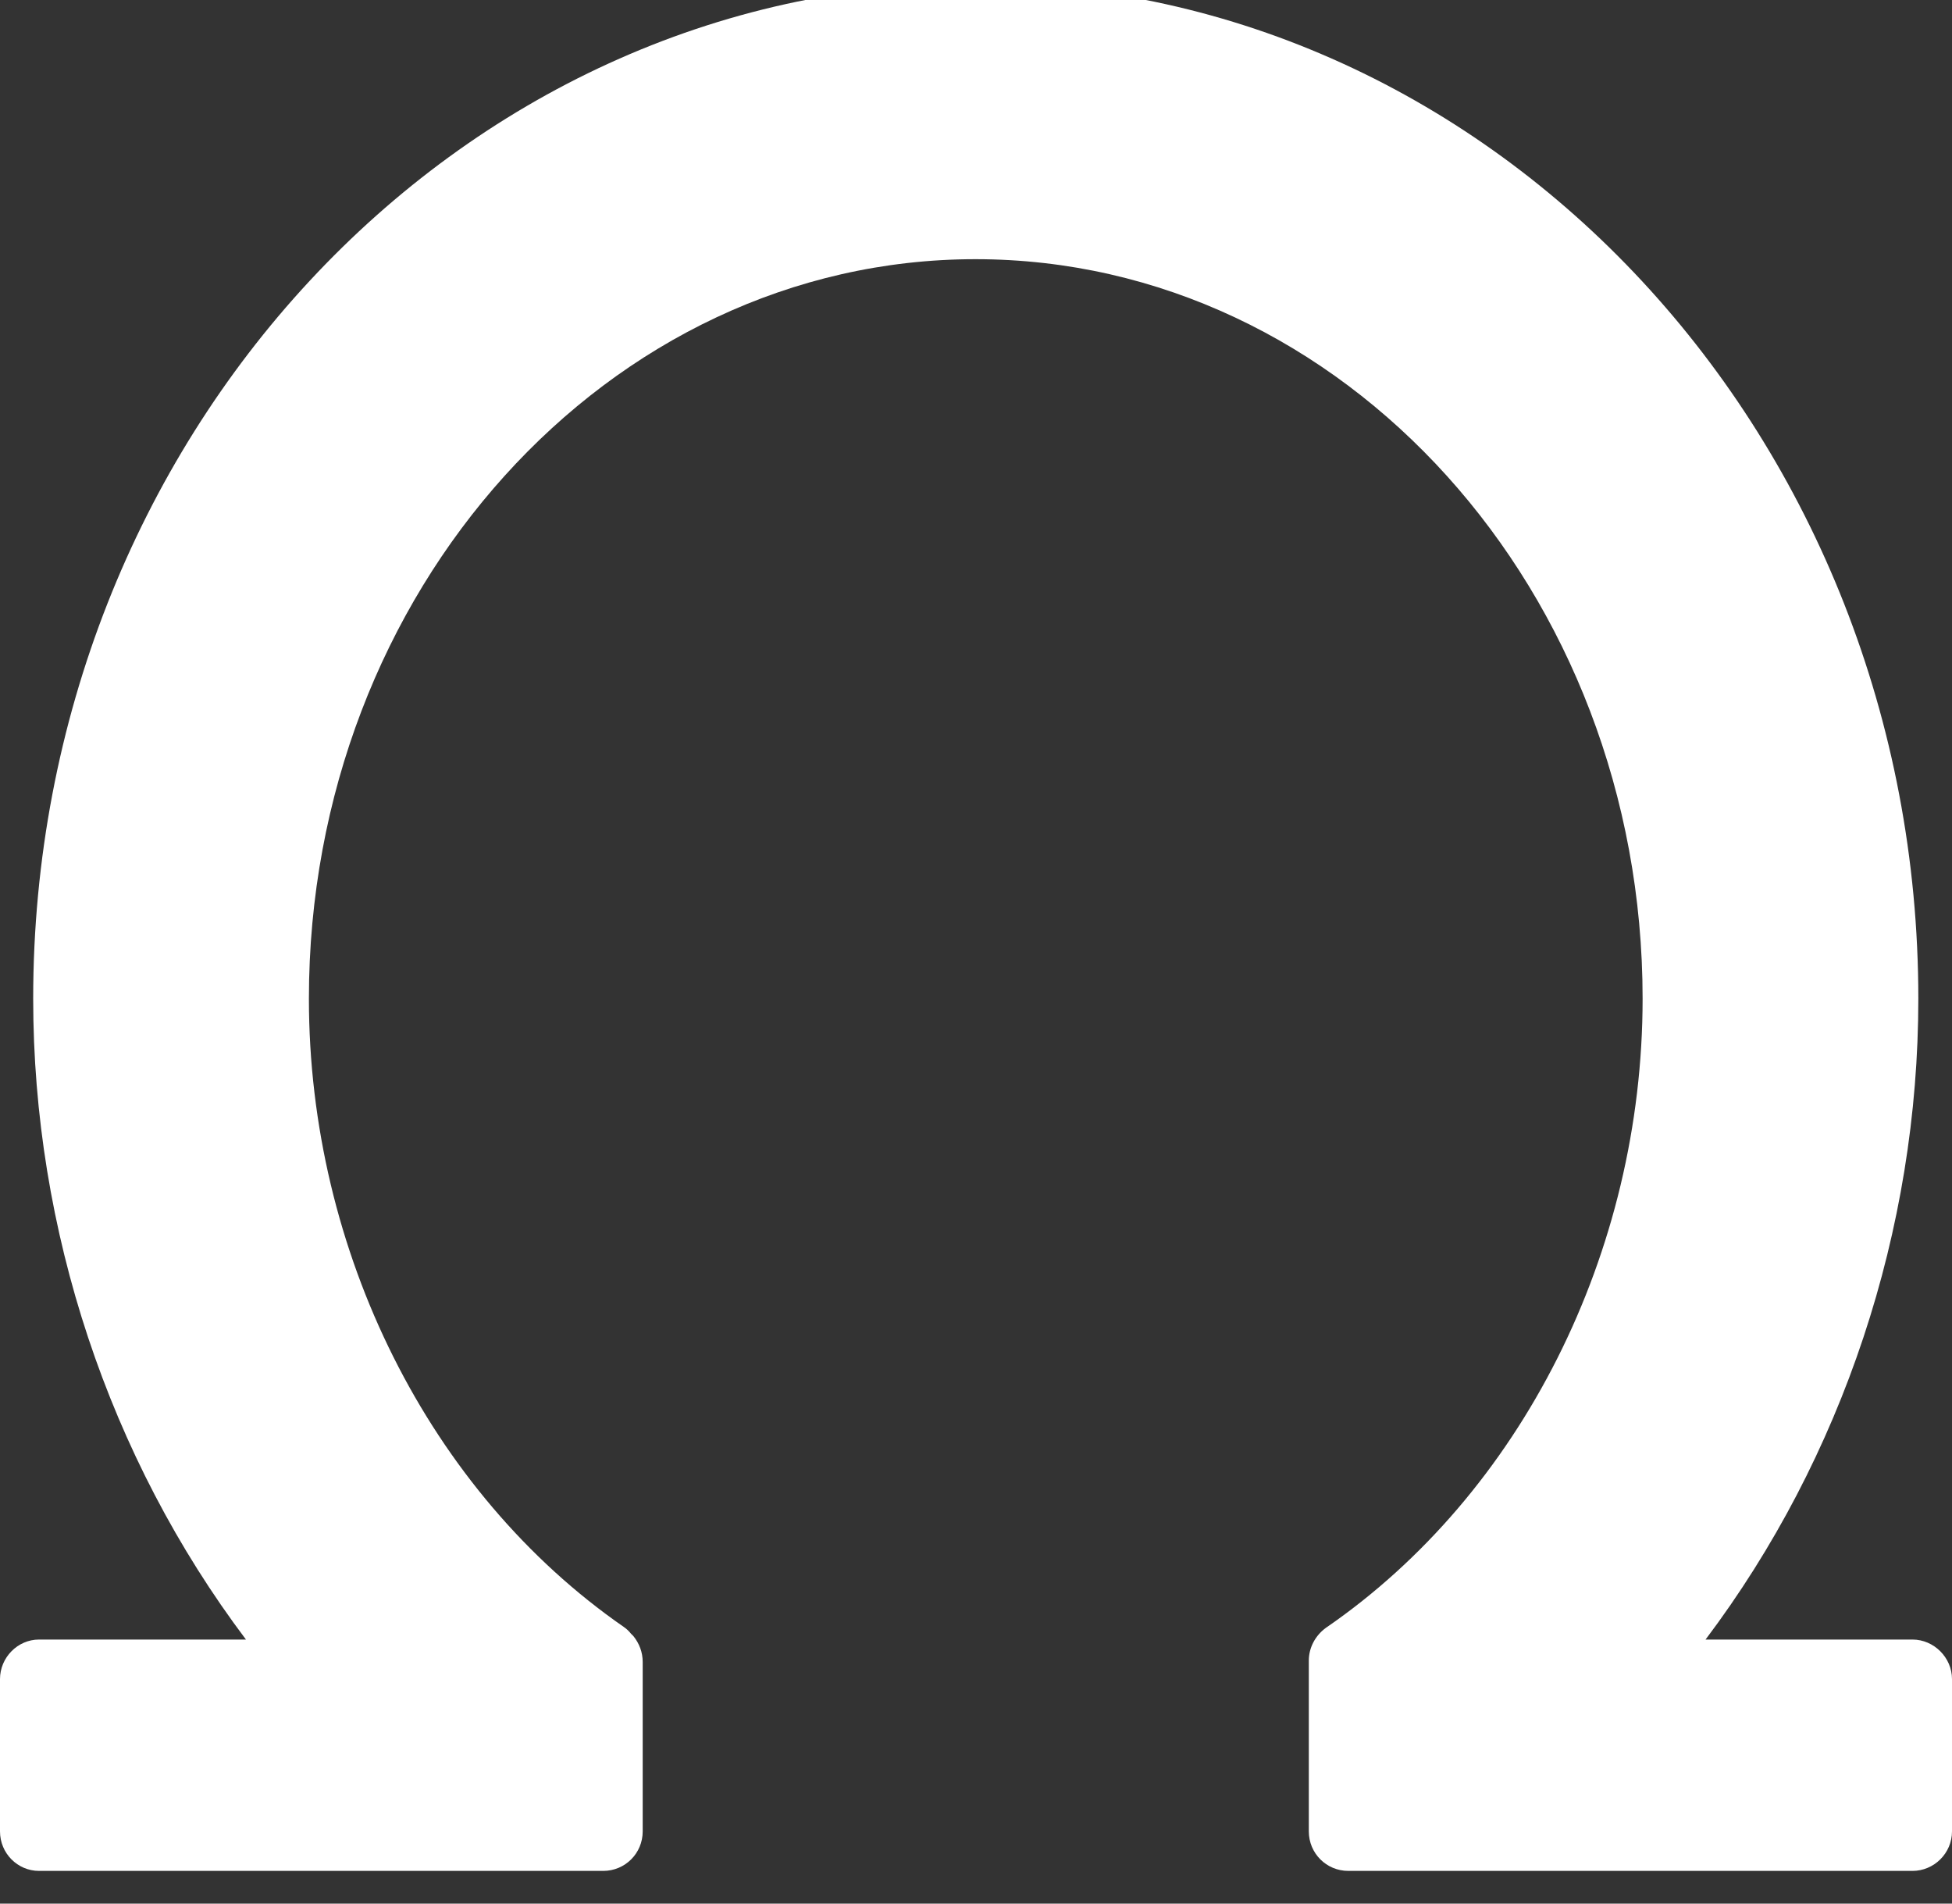 <svg width="40" height="39" viewBox="0 0 40 39" fill="none" xmlns="http://www.w3.org/2000/svg" xmlns:xlink="http://www.w3.org/1999/xlink">
	<rect x="0" y="0" width="40" height="39" fill="#333333" stroke="none"/>
	<desc>
			Created with Pixso.
	</desc>
	<defs/>
	<path id="Vector" d="M39.19 33.59L34.95 33.59C37.76 29.86 39.31 25.2 39.31 20.46C39.31 8.99 30.65 -0.34 19.99 -0.34C9.34 -0.34 0.68 8.99 0.68 20.46C0.68 25.2 2.23 29.86 5.04 33.59L0.8 33.59C0.36 33.59 0 33.96 0 34.4L0 37.52C0 37.97 0.36 38.33 0.8 38.33L12.36 38.33C12.81 38.33 13.17 37.97 13.17 37.52L13.17 34.05C13.17 33.85 13.1 33.67 12.98 33.52L12.93 33.47C12.89 33.42 12.84 33.37 12.78 33.33C8.8 30.57 6.33 25.64 6.33 20.46C6.33 12.11 12.46 5.31 19.99 5.31C27.53 5.31 33.66 12.11 33.66 20.46C33.66 25.66 31.17 30.6 27.17 33.35C26.95 33.51 26.82 33.76 26.82 34.02L26.82 37.52C26.82 37.97 27.18 38.33 27.63 38.33L39.19 38.33C39.63 38.33 40 37.97 40 37.52L40 34.4C40 33.96 39.63 33.59 39.19 33.59Z" fill="#FFFFFF" fill-opacity="1" fill-rule="nonzero"/>
</svg>

